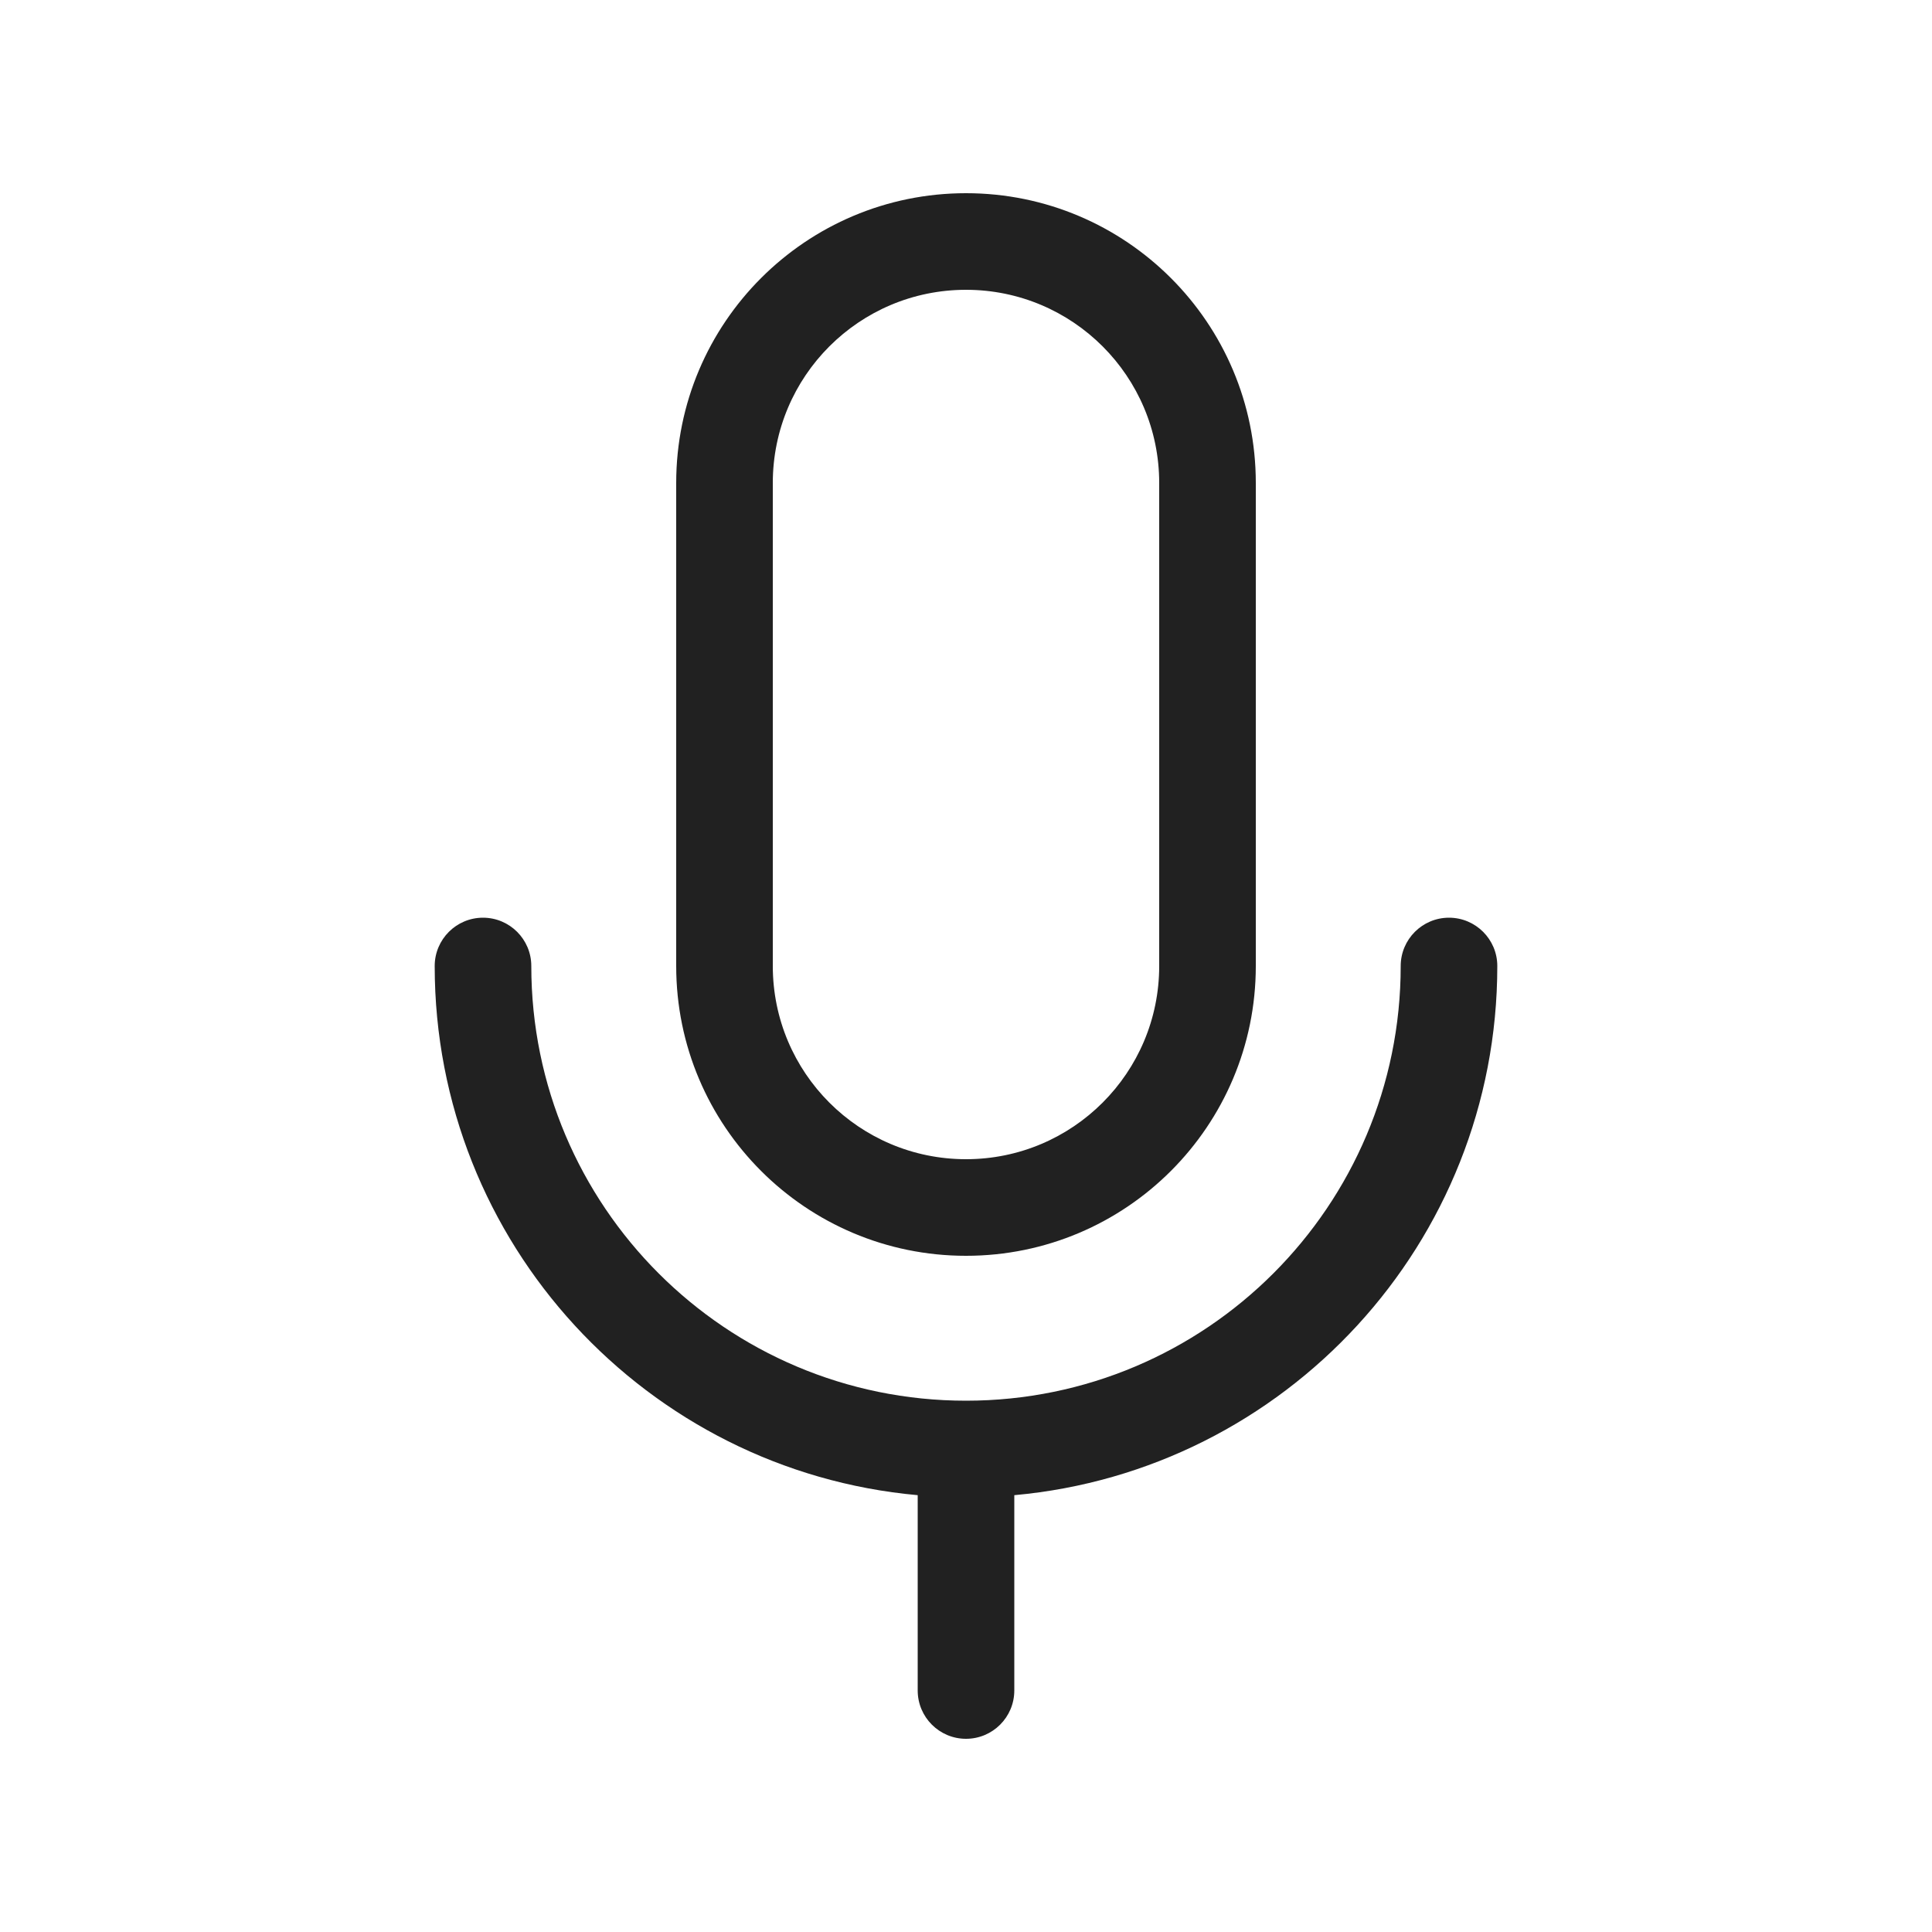 <svg width="20" height="20" viewBox="0 0 20 20" fill="none" xmlns="http://www.w3.org/2000/svg">
<path d="M10 13C11.657 13 13 11.657 13 10V5C13 3.343 11.657 2 10 2C8.343 2 7 3.343 7 5V10C7 11.657 8.343 13 10 13ZM10 12C8.895 12 8 11.105 8 10V5C8 3.895 8.895 3 10 3C11.105 3 12 3.895 12 5V10C12 11.105 11.105 12 10 12ZM5 9.5C5.276 9.5 5.5 9.724 5.5 10C5.5 12.485 7.515 14.5 10 14.5C12.485 14.5 14.5 12.485 14.5 10C14.5 9.724 14.724 9.5 15 9.5C15.276 9.5 15.5 9.724 15.5 10C15.5 12.869 13.303 15.225 10.5 15.478V17.5C10.5 17.776 10.276 18 10 18C9.724 18 9.5 17.776 9.5 17.5V15.478C6.697 15.225 4.5 12.869 4.5 10C4.5 9.724 4.724 9.5 5 9.5Z" fill="#212121"/>
</svg>

